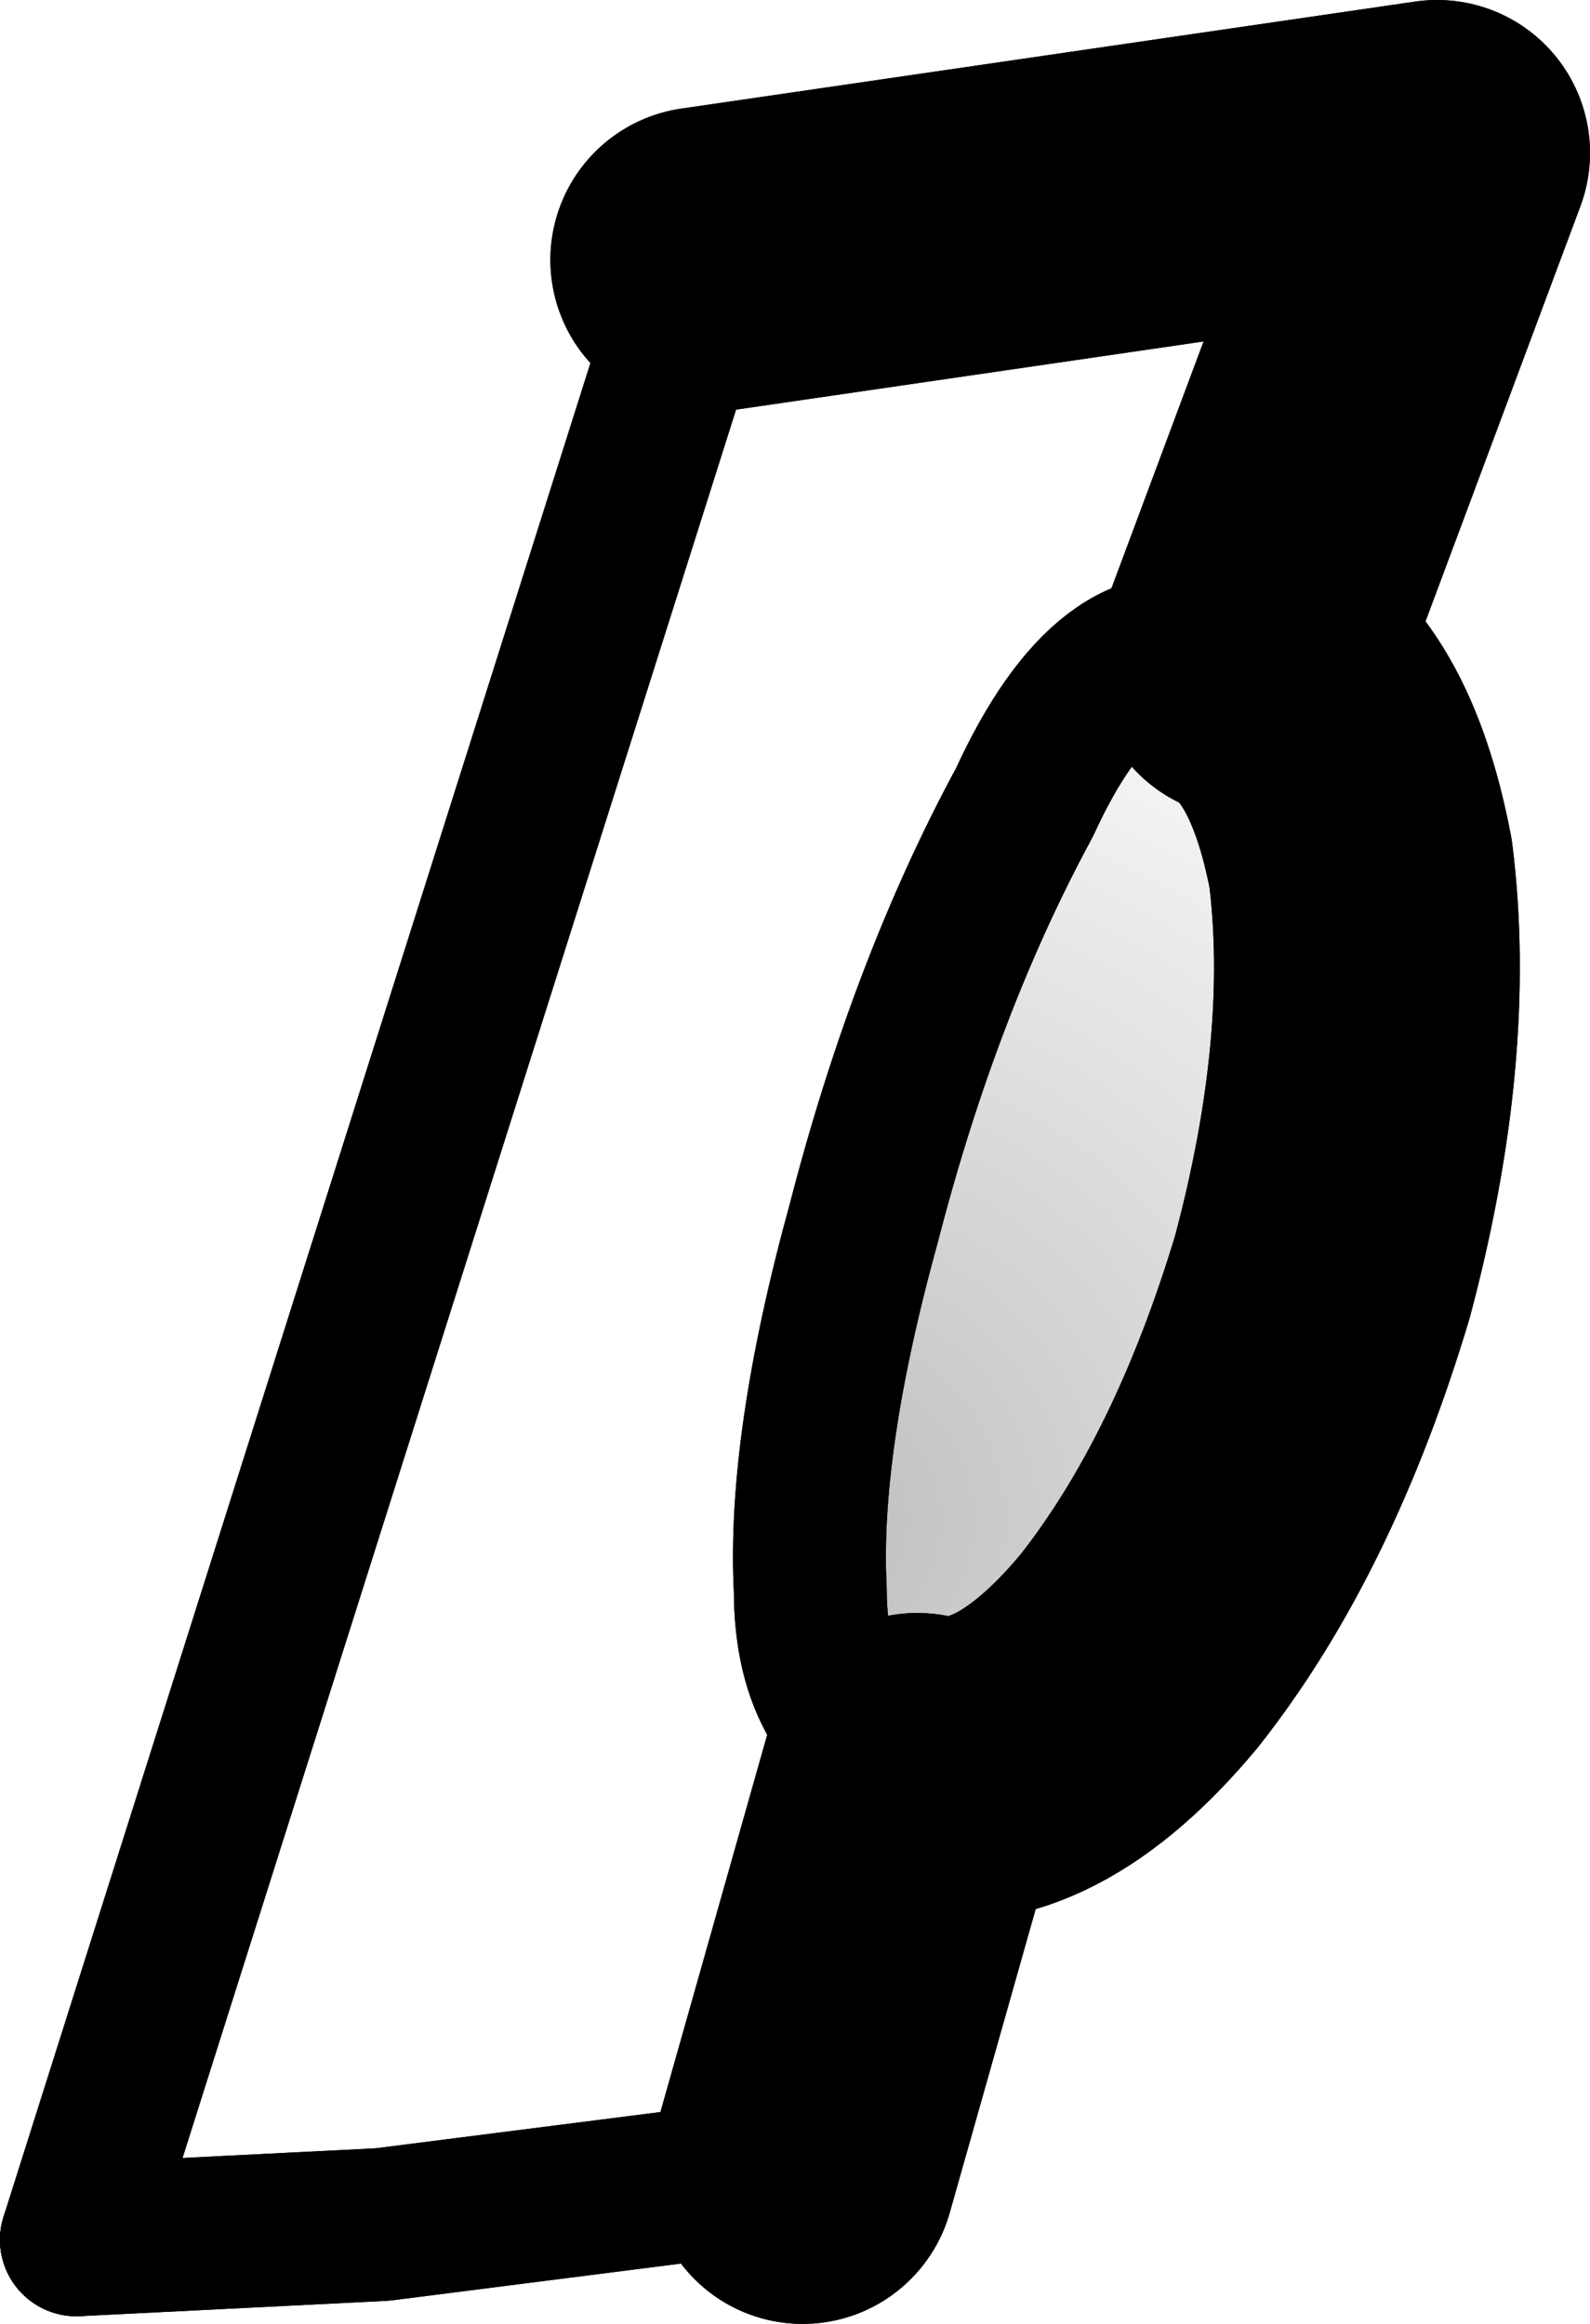 <?xml version="1.0" encoding="UTF-8" standalone="no"?>
<svg xmlns:xlink="http://www.w3.org/1999/xlink" height="15.2px" width="10.4px" xmlns="http://www.w3.org/2000/svg">
  <g transform="matrix(1.0, 0.0, 0.0, 1.0, -241.05, -251.45)">
    <path d="M247.05 263.0 Q246.35 262.75 246.35 261.85 246.3 260.9 246.7 259.45 247.1 257.9 247.75 256.7 248.3 255.5 249.0 255.75 L249.2 255.8 Q249.75 256.05 249.95 257.1 250.1 258.3 249.7 259.8 249.25 261.3 248.5 262.25 247.75 263.15 247.05 263.0" fill="url(#gradient0)" fill-rule="evenodd" stroke="none"/>
    <path d="M249.2 255.8 L250.45 252.45 245.65 253.15 M246.3 265.65 L247.05 263.0 Q247.75 263.15 248.5 262.25 249.25 261.3 249.7 259.8 250.1 258.3 249.95 257.1 249.75 256.05 249.2 255.8" fill="none" stroke="#000000" stroke-linecap="round" stroke-linejoin="round" stroke-width="2.0"/>
    <path d="M245.65 253.15 L241.55 266.1" fill="none" stroke="#000000" stroke-linecap="round" stroke-linejoin="round" stroke-width="1.0"/>
    <path d="M241.55 266.1 L243.55 266.0 246.3 265.65 M247.05 263.0 Q246.35 262.75 246.35 261.85 246.3 260.9 246.7 259.45 247.1 257.9 247.75 256.7 248.3 255.5 249.0 255.75 L249.2 255.8" fill="none" stroke="#000000" stroke-linecap="round" stroke-linejoin="round" stroke-width="1.0"/>
    <path d="M245.65 253.15 L250.45 252.45 249.2 255.8 Q249.75 256.05 249.95 257.1 250.1 258.3 249.7 259.8 249.25 261.3 248.5 262.25 247.75 263.15 247.05 263.0 L246.3 265.65" fill="none" stroke="#000000" stroke-linecap="round" stroke-linejoin="round" stroke-width="2.0"/>
    <path d="M241.55 266.1 L245.65 253.15" fill="none" stroke="#000000" stroke-linecap="round" stroke-linejoin="round" stroke-width="1.0"/>
    <path d="M246.3 265.65 L243.55 266.0 241.55 266.1 M249.2 255.8 L249.0 255.75 Q248.3 255.5 247.75 256.7 247.1 257.9 246.7 259.45 246.3 260.9 246.35 261.85 246.35 262.75 247.05 263.0" fill="none" stroke="#000000" stroke-linecap="round" stroke-linejoin="round" stroke-width="1.0"/>
  </g>
  <defs>
    <radialGradient cx="0" cy="0" gradientTransform="matrix(0.008, 0.0, 0.0, 0.008, 246.35, 261.4)" gradientUnits="userSpaceOnUse" id="gradient0" r="819.2" spreadMethod="pad">
      <stop offset="0.0" stop-color="#000000" stop-opacity="0.251"/>
      <stop offset="1.0" stop-color="#000000" stop-opacity="0.0"/>
    </radialGradient>
  </defs>
</svg>
